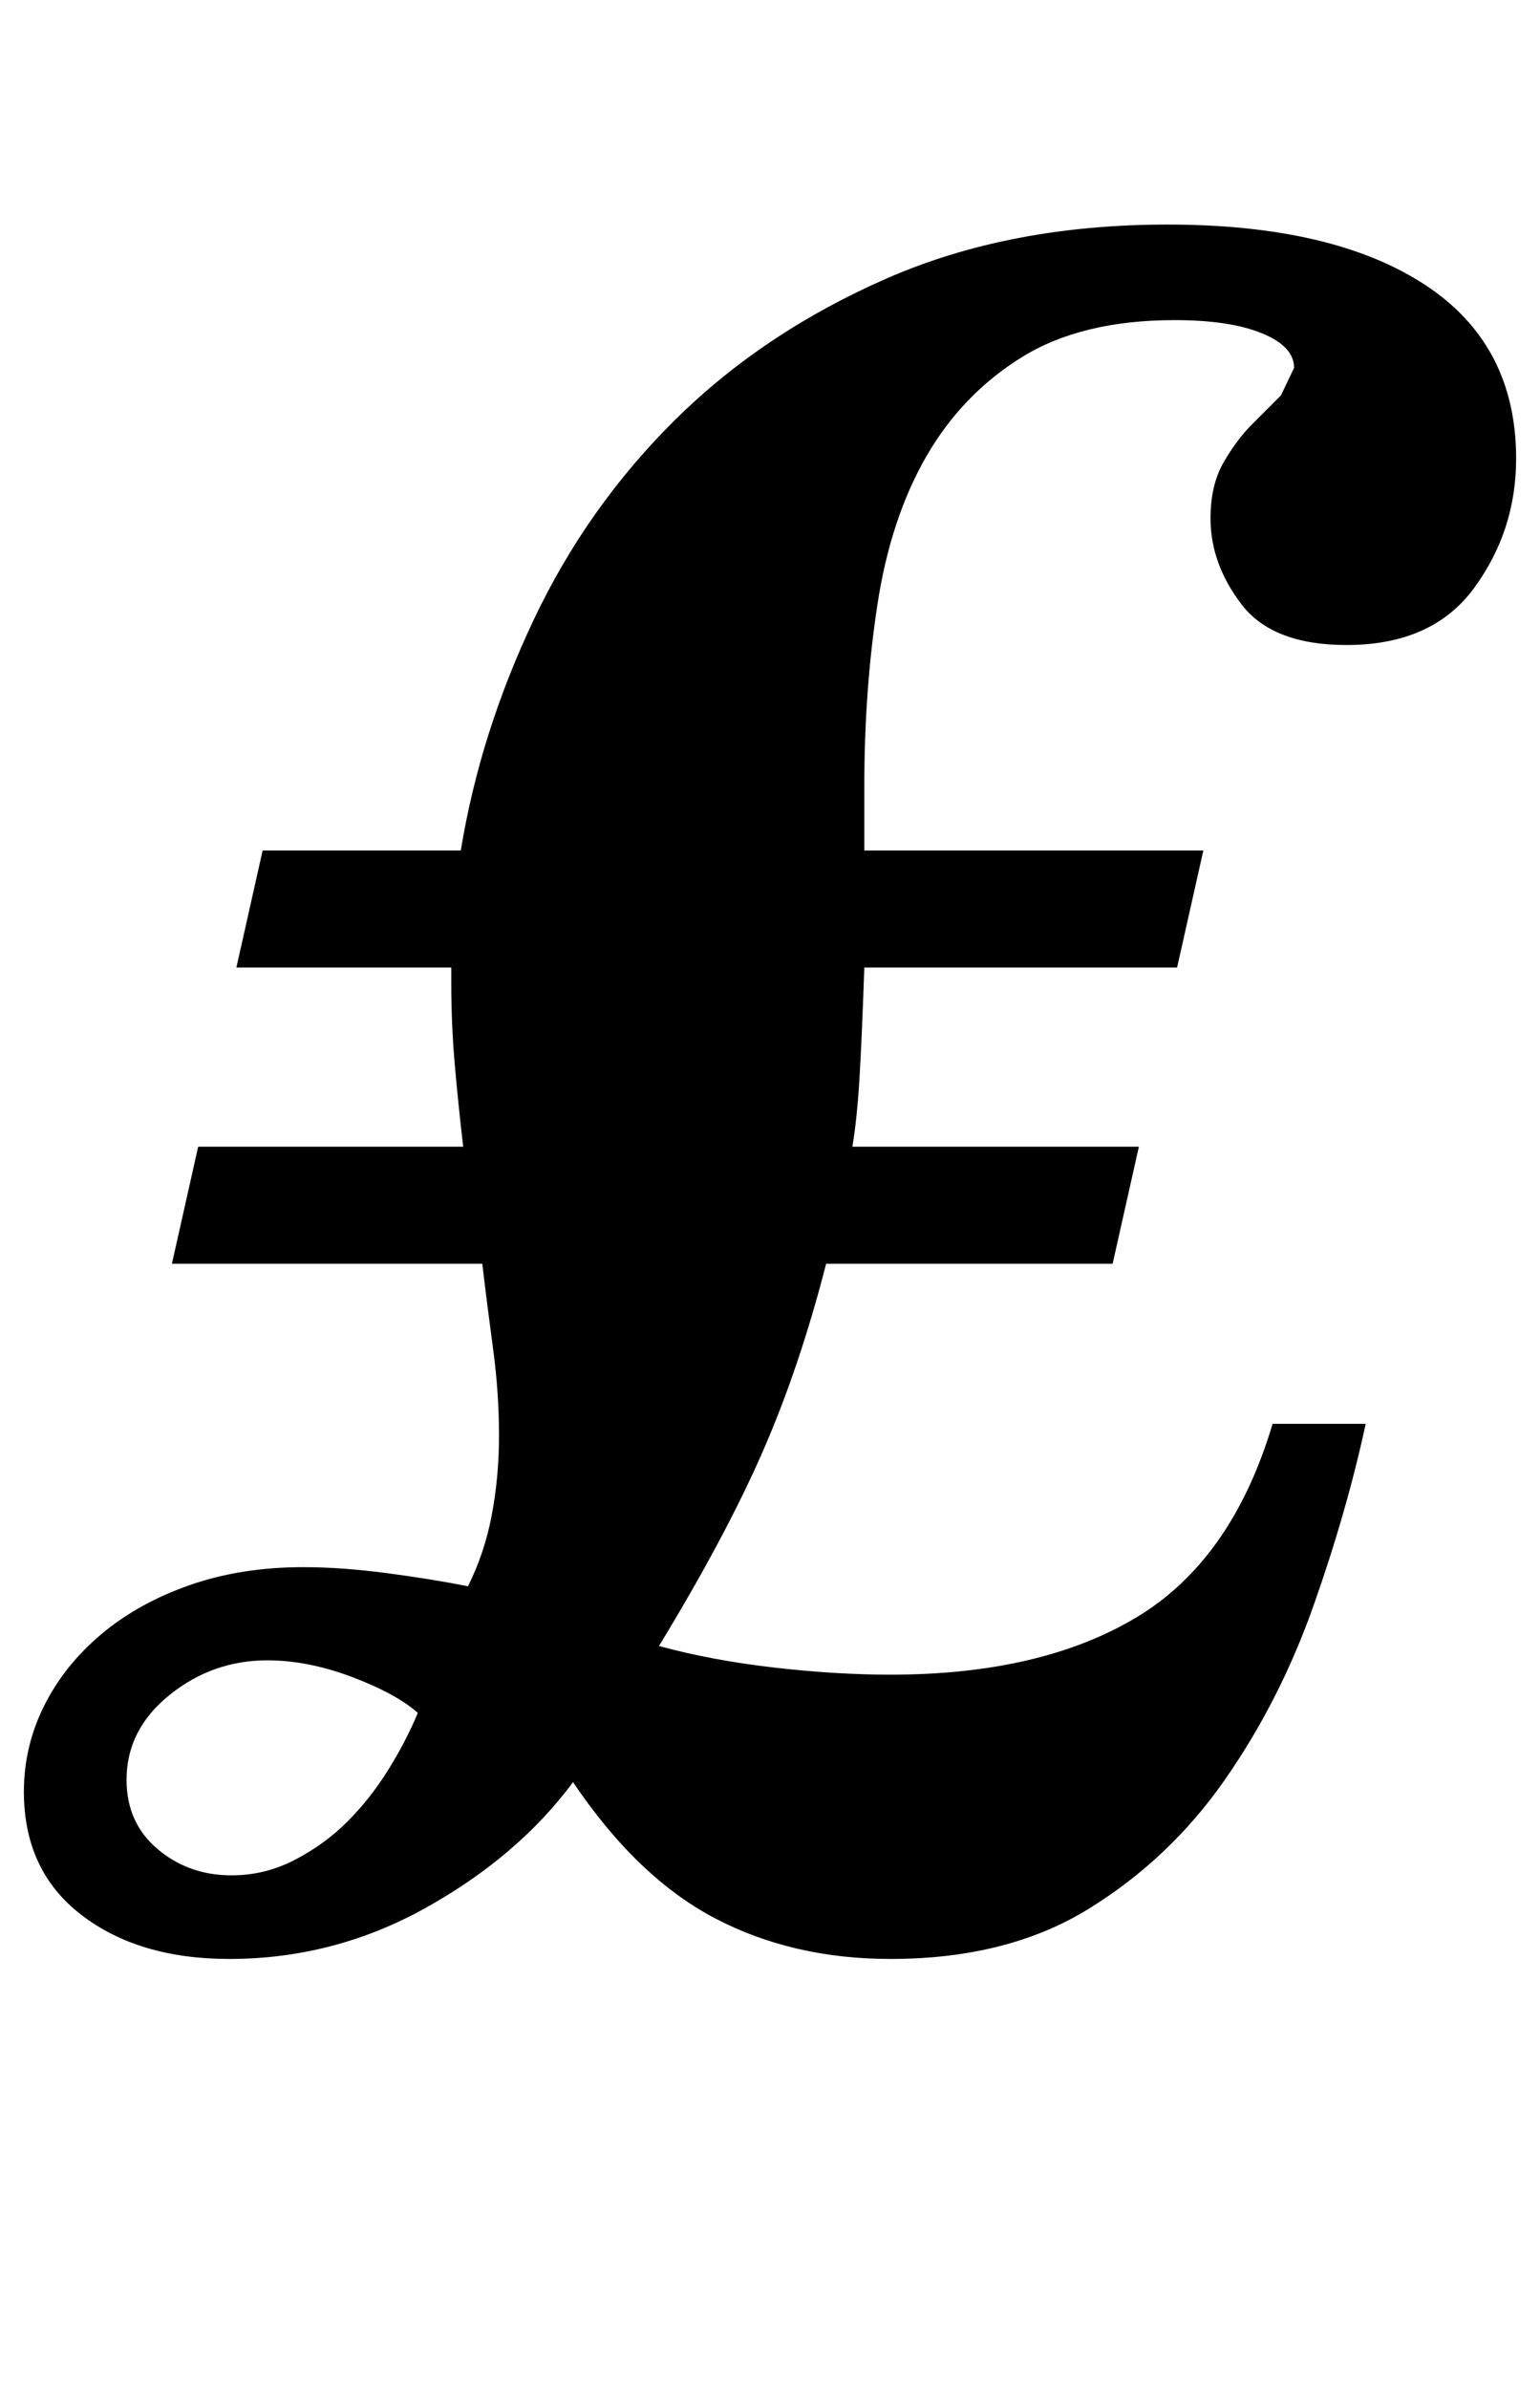 <?xml version="1.0" standalone="no"?>
<!DOCTYPE svg PUBLIC "-//W3C//DTD SVG 1.1//EN" "http://www.w3.org/Graphics/SVG/1.1/DTD/svg11.dtd" >
<svg xmlns="http://www.w3.org/2000/svg" xmlns:xlink="http://www.w3.org/1999/xlink" version="1.1" viewBox="-21 0 645 1000">
  <g transform="matrix(1 0 0 -1 0 800)">
   <path fill="currentColor"
d="M89 444h83q8 49 30.5 96.5t59.5 84t88.5 59t117.5 22.5q69 0 107.5 -25t38.5 -73q0 -30 -17.5 -54t-53.5 -24q-31 0 -44 17t-13 36q0 14 5.5 23.5t12 16l12 12t5.5 11.5q0 9 -13.5 14.5t-36.5 5.5q-39 0 -64 -15.5t-40 -41.5t-20.5 -62t-5.5 -76v-27h142l-11 -49h-131
q-1 -29 -2 -46t-3 -29h120l-11 -49h-120q-11 -43 -26.5 -78.5t-43.5 -81.5q22 -6 48 -9t49 -3q63 0 103 24t57 81h39q-8 -37 -22 -76.5t-37 -72.5t-57 -54t-83 -21q-41 0 -73.5 17t-59.5 57q-23 -31 -61.5 -52.5t-82.5 -21.5q-38 0 -62 18.5t-24 51.5q0 19 8.5 36t24 30
t37 20.5t47.5 7.5q16 0 35 -2.5t34 -5.5q7 14 10 30t3 33q0 18 -2.5 36.5t-4.5 35.5h-130l11 49h111q-2 17 -3.5 34t-1.5 35v6h-90zM91 105q-23 0 -41 -14.5t-18 -35.5q0 -18 13 -29t31 -11q14 0 26.5 6.5t22 16t17 21.5t12.5 24q-9 8 -27.5 15t-35.5 7z" />
  </g>

</svg>
